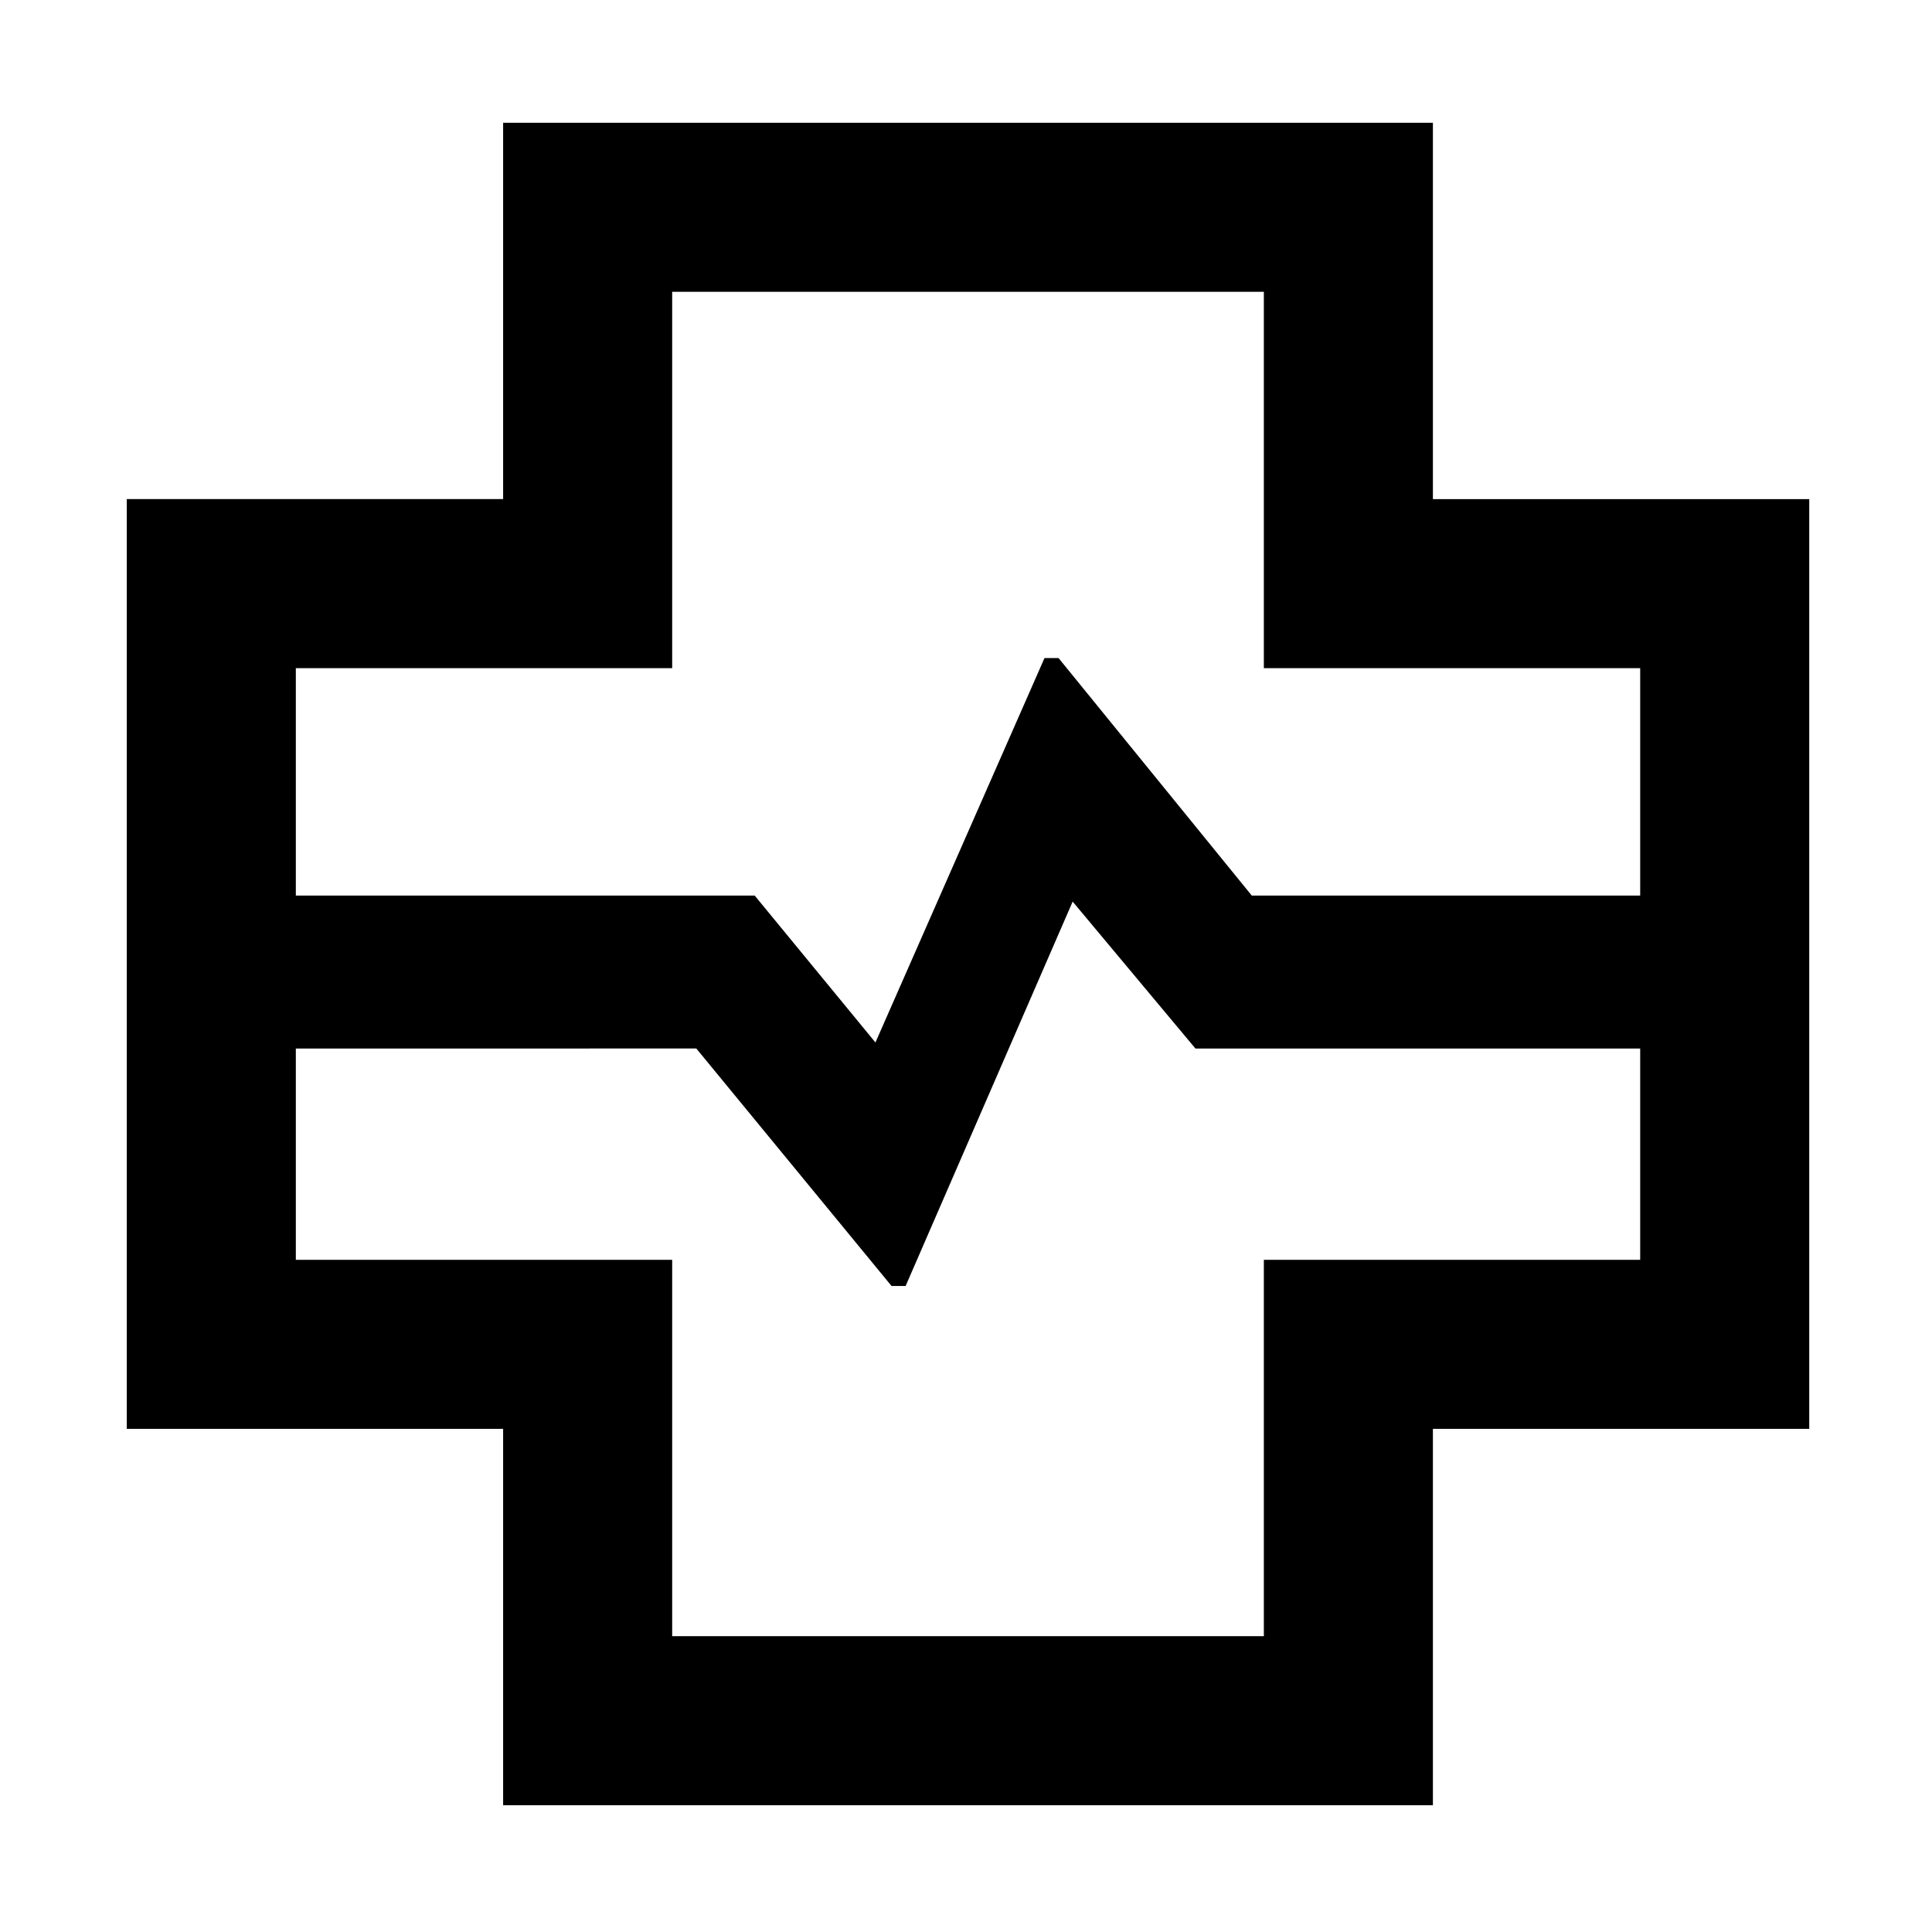<svg xmlns="http://www.w3.org/2000/svg" height="48" viewBox="0 96 960 960" width="48"><path d="M250 993V806H63V344h187V157h462v187h187v462H712v187H250ZM147 541h228l60 73 84-191h7l96 118h193V428H628V241H334v187H147v113Zm187 368h294V722h187V617H594l-61-73-83 191h-7l-97-118H147v105h187v187Zm146-333Z"/></svg>